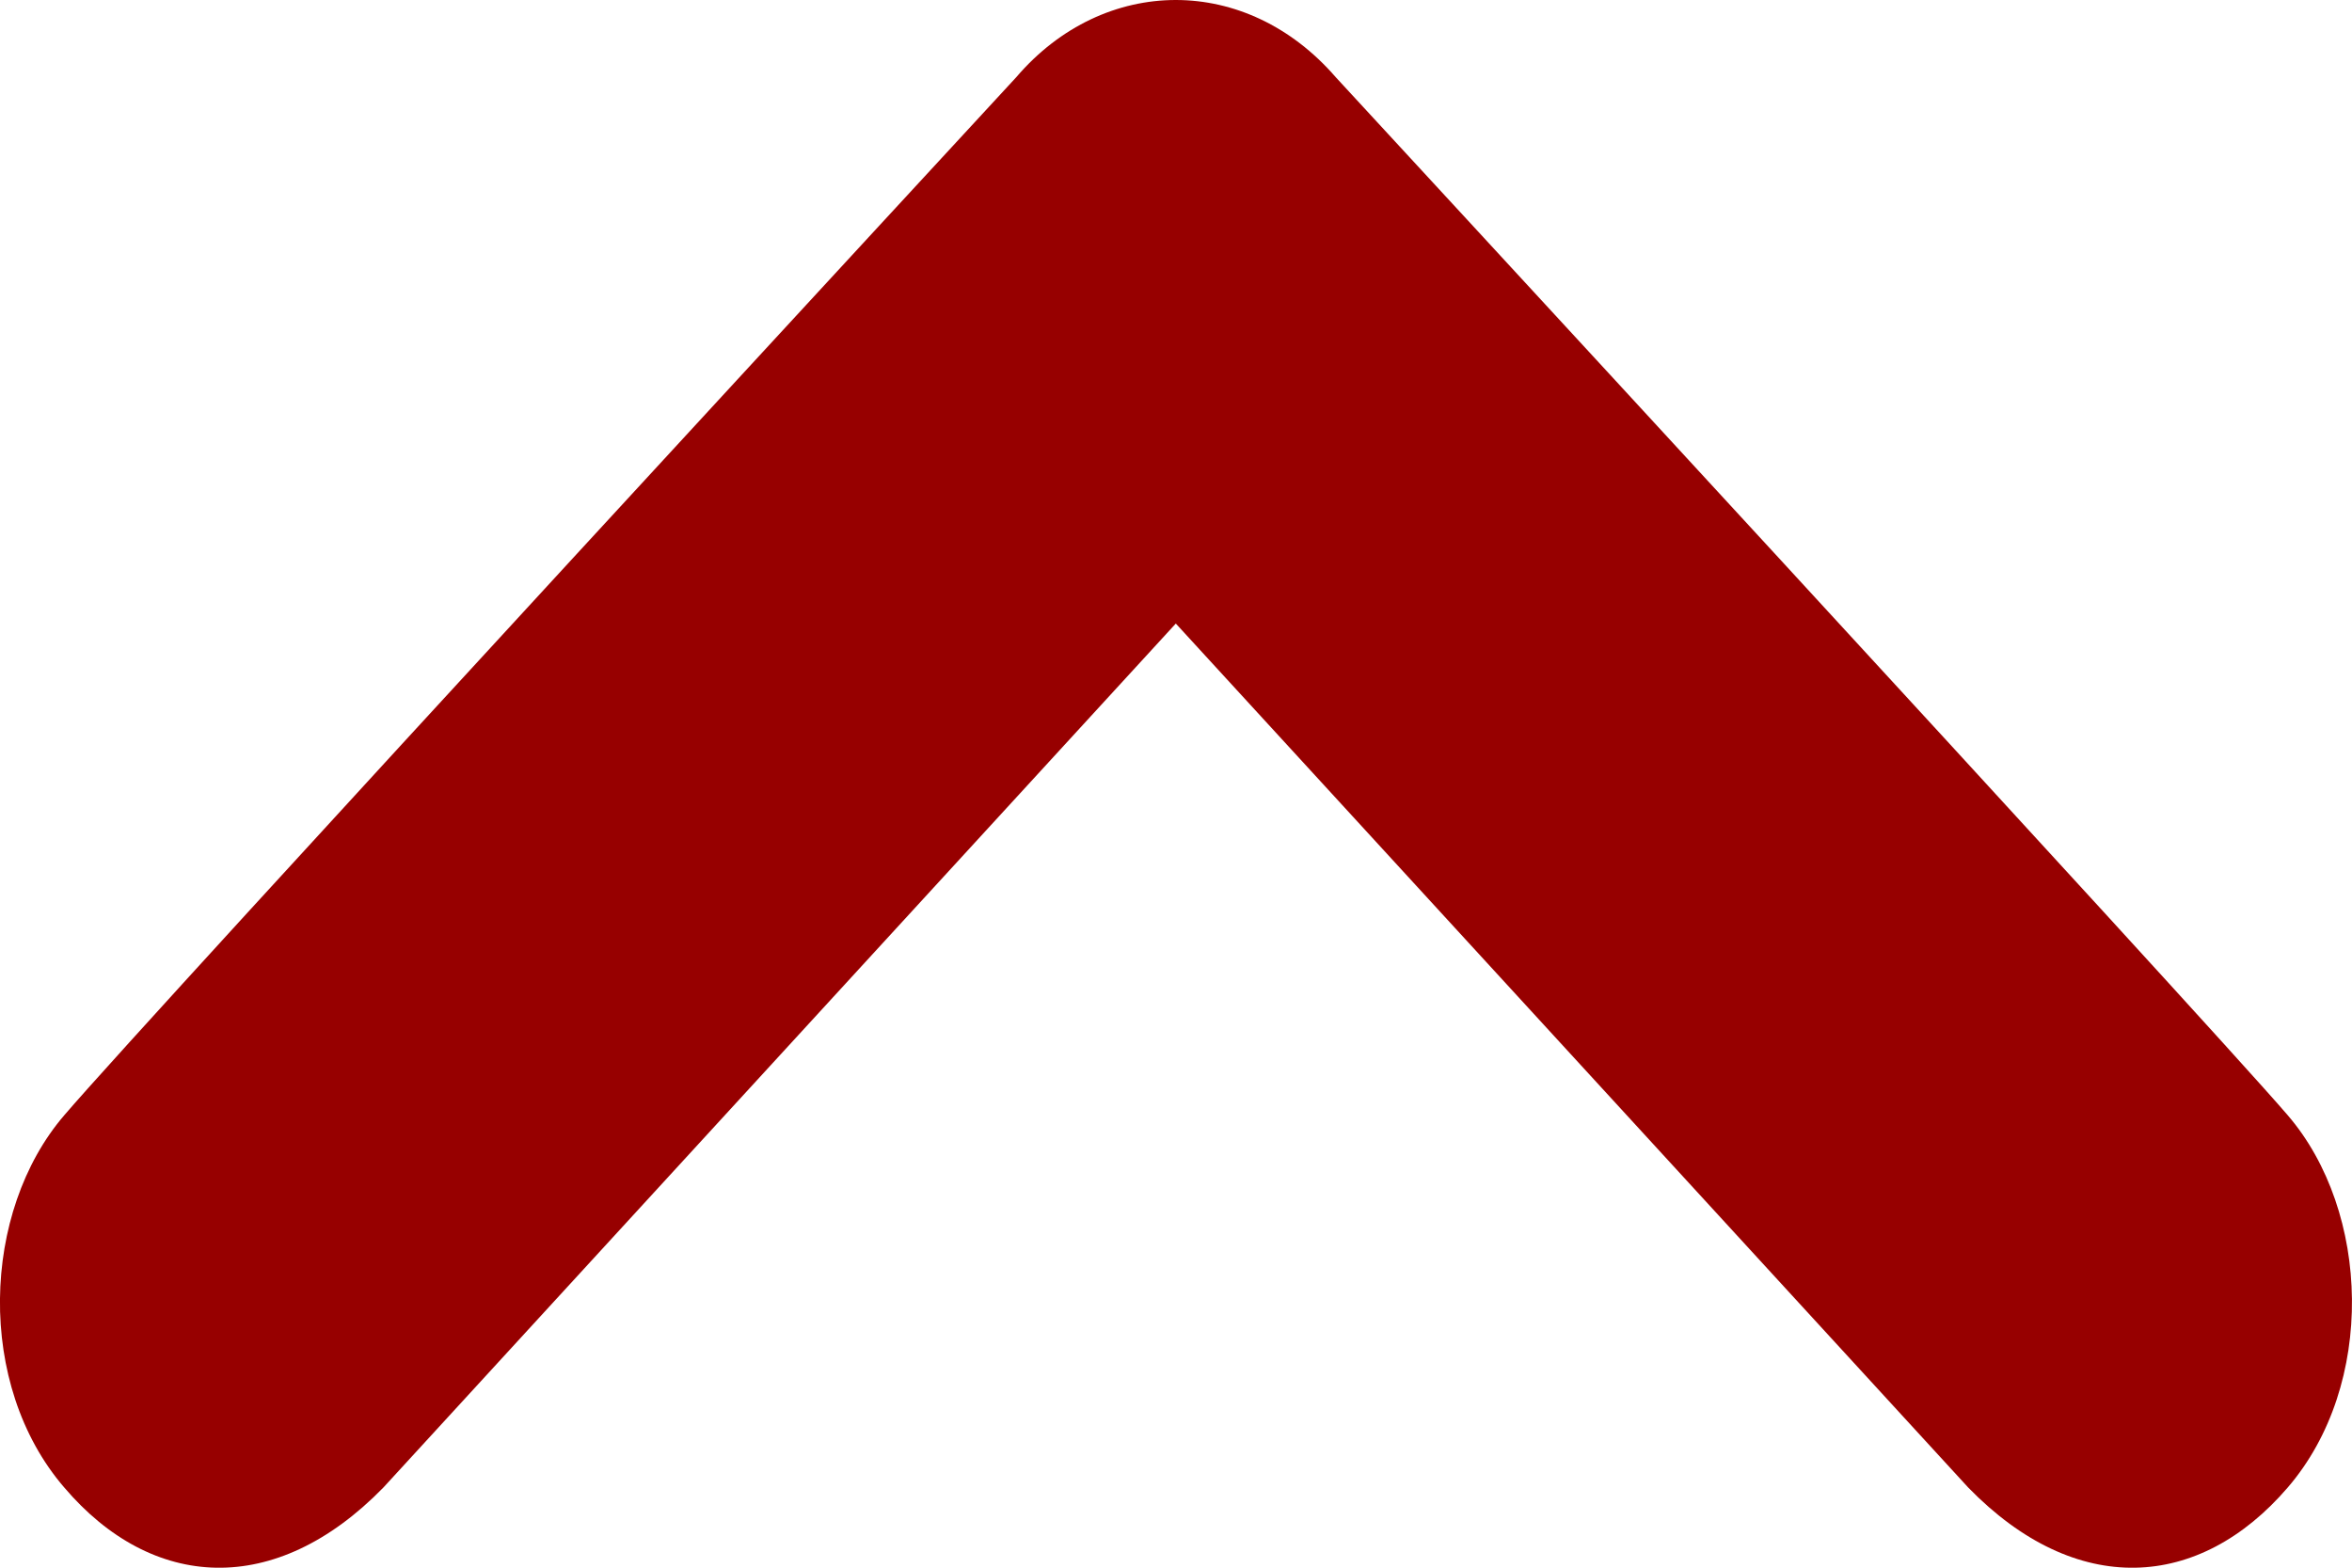 ﻿<?xml version="1.0" encoding="utf-8"?>
<svg version="1.1" xmlns:xlink="http://www.w3.org/1999/xlink" width="12px" height="8px" xmlns="http://www.w3.org/2000/svg">
  <g transform="matrix(1 0 0 1 -108 -332 )">
    <path d="M 11.672 5.691  C 12.095 6.183  12.123 7.067  11.672 7.591  C 11.221 8.116  10.593 8.157  10.042 7.591  L 5.999 3.182  L 1.956 7.591  C 1.404 8.157  0.775 8.116  0.328 7.591  C -0.124 7.067  -0.095 6.183  0.328 5.691  C 0.748 5.199  5.185 0.394  5.185 0.394  C 5.409 0.132  5.704 0  5.999 0  C 6.294 0  6.588 0.132  6.815 0.394  C 6.815 0.394  11.25 5.199  11.672 5.691  Z " fill-rule="nonzero" fill="#970000" stroke="none" transform="matrix(1 0 0 1 108 332 )" />
  </g>
</svg>